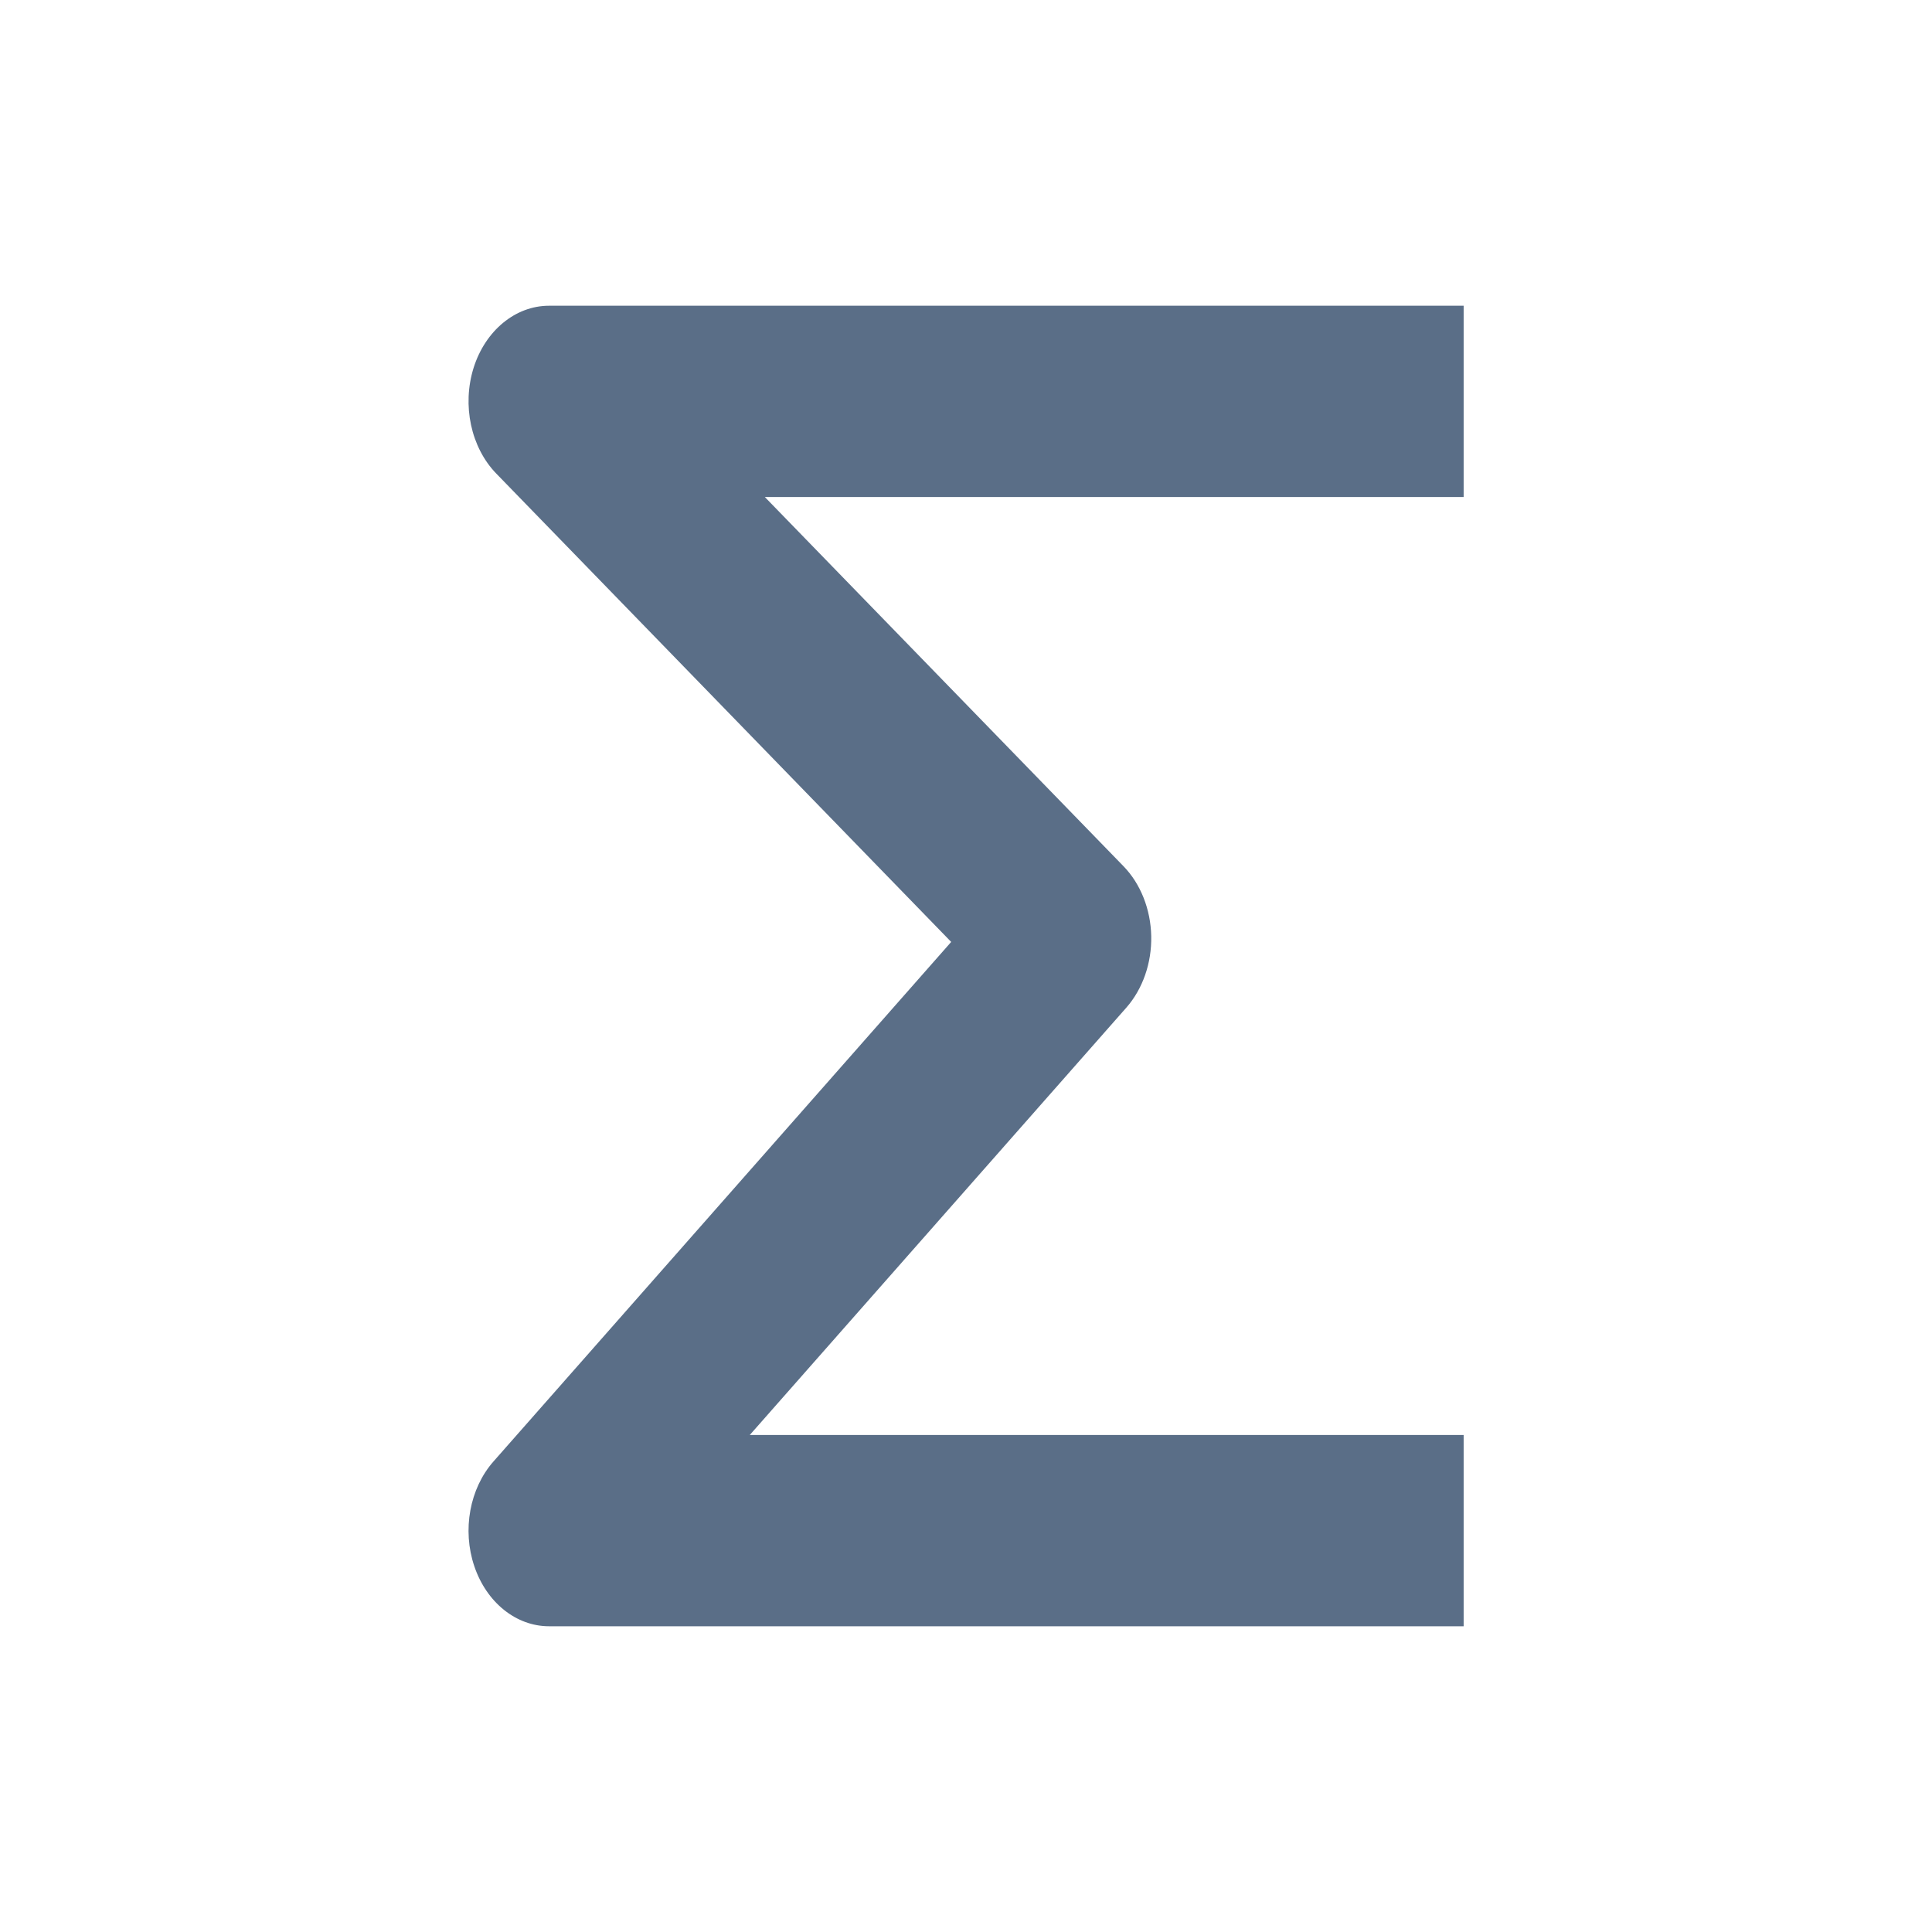 <svg width="24" height="24" viewBox="0 0 24 24" fill="none" xmlns="http://www.w3.org/2000/svg">
<path fill-rule="evenodd" clip-rule="evenodd" d="M5.883 4.57C6.029 4.106 6.403 3.798 6.82 3.798H18.182V6.174H9.501L13.956 10.76C14.169 10.979 14.294 11.295 14.301 11.629C14.308 11.963 14.195 12.286 13.992 12.517L9.314 17.826H18.182V20.202H6.82C6.412 20.202 6.044 19.907 5.892 19.456C5.74 19.006 5.834 18.491 6.13 18.155L11.816 11.701L6.165 5.883C5.85 5.559 5.738 5.035 5.883 4.57Z" fill="#5A6E87"/>
</svg>
